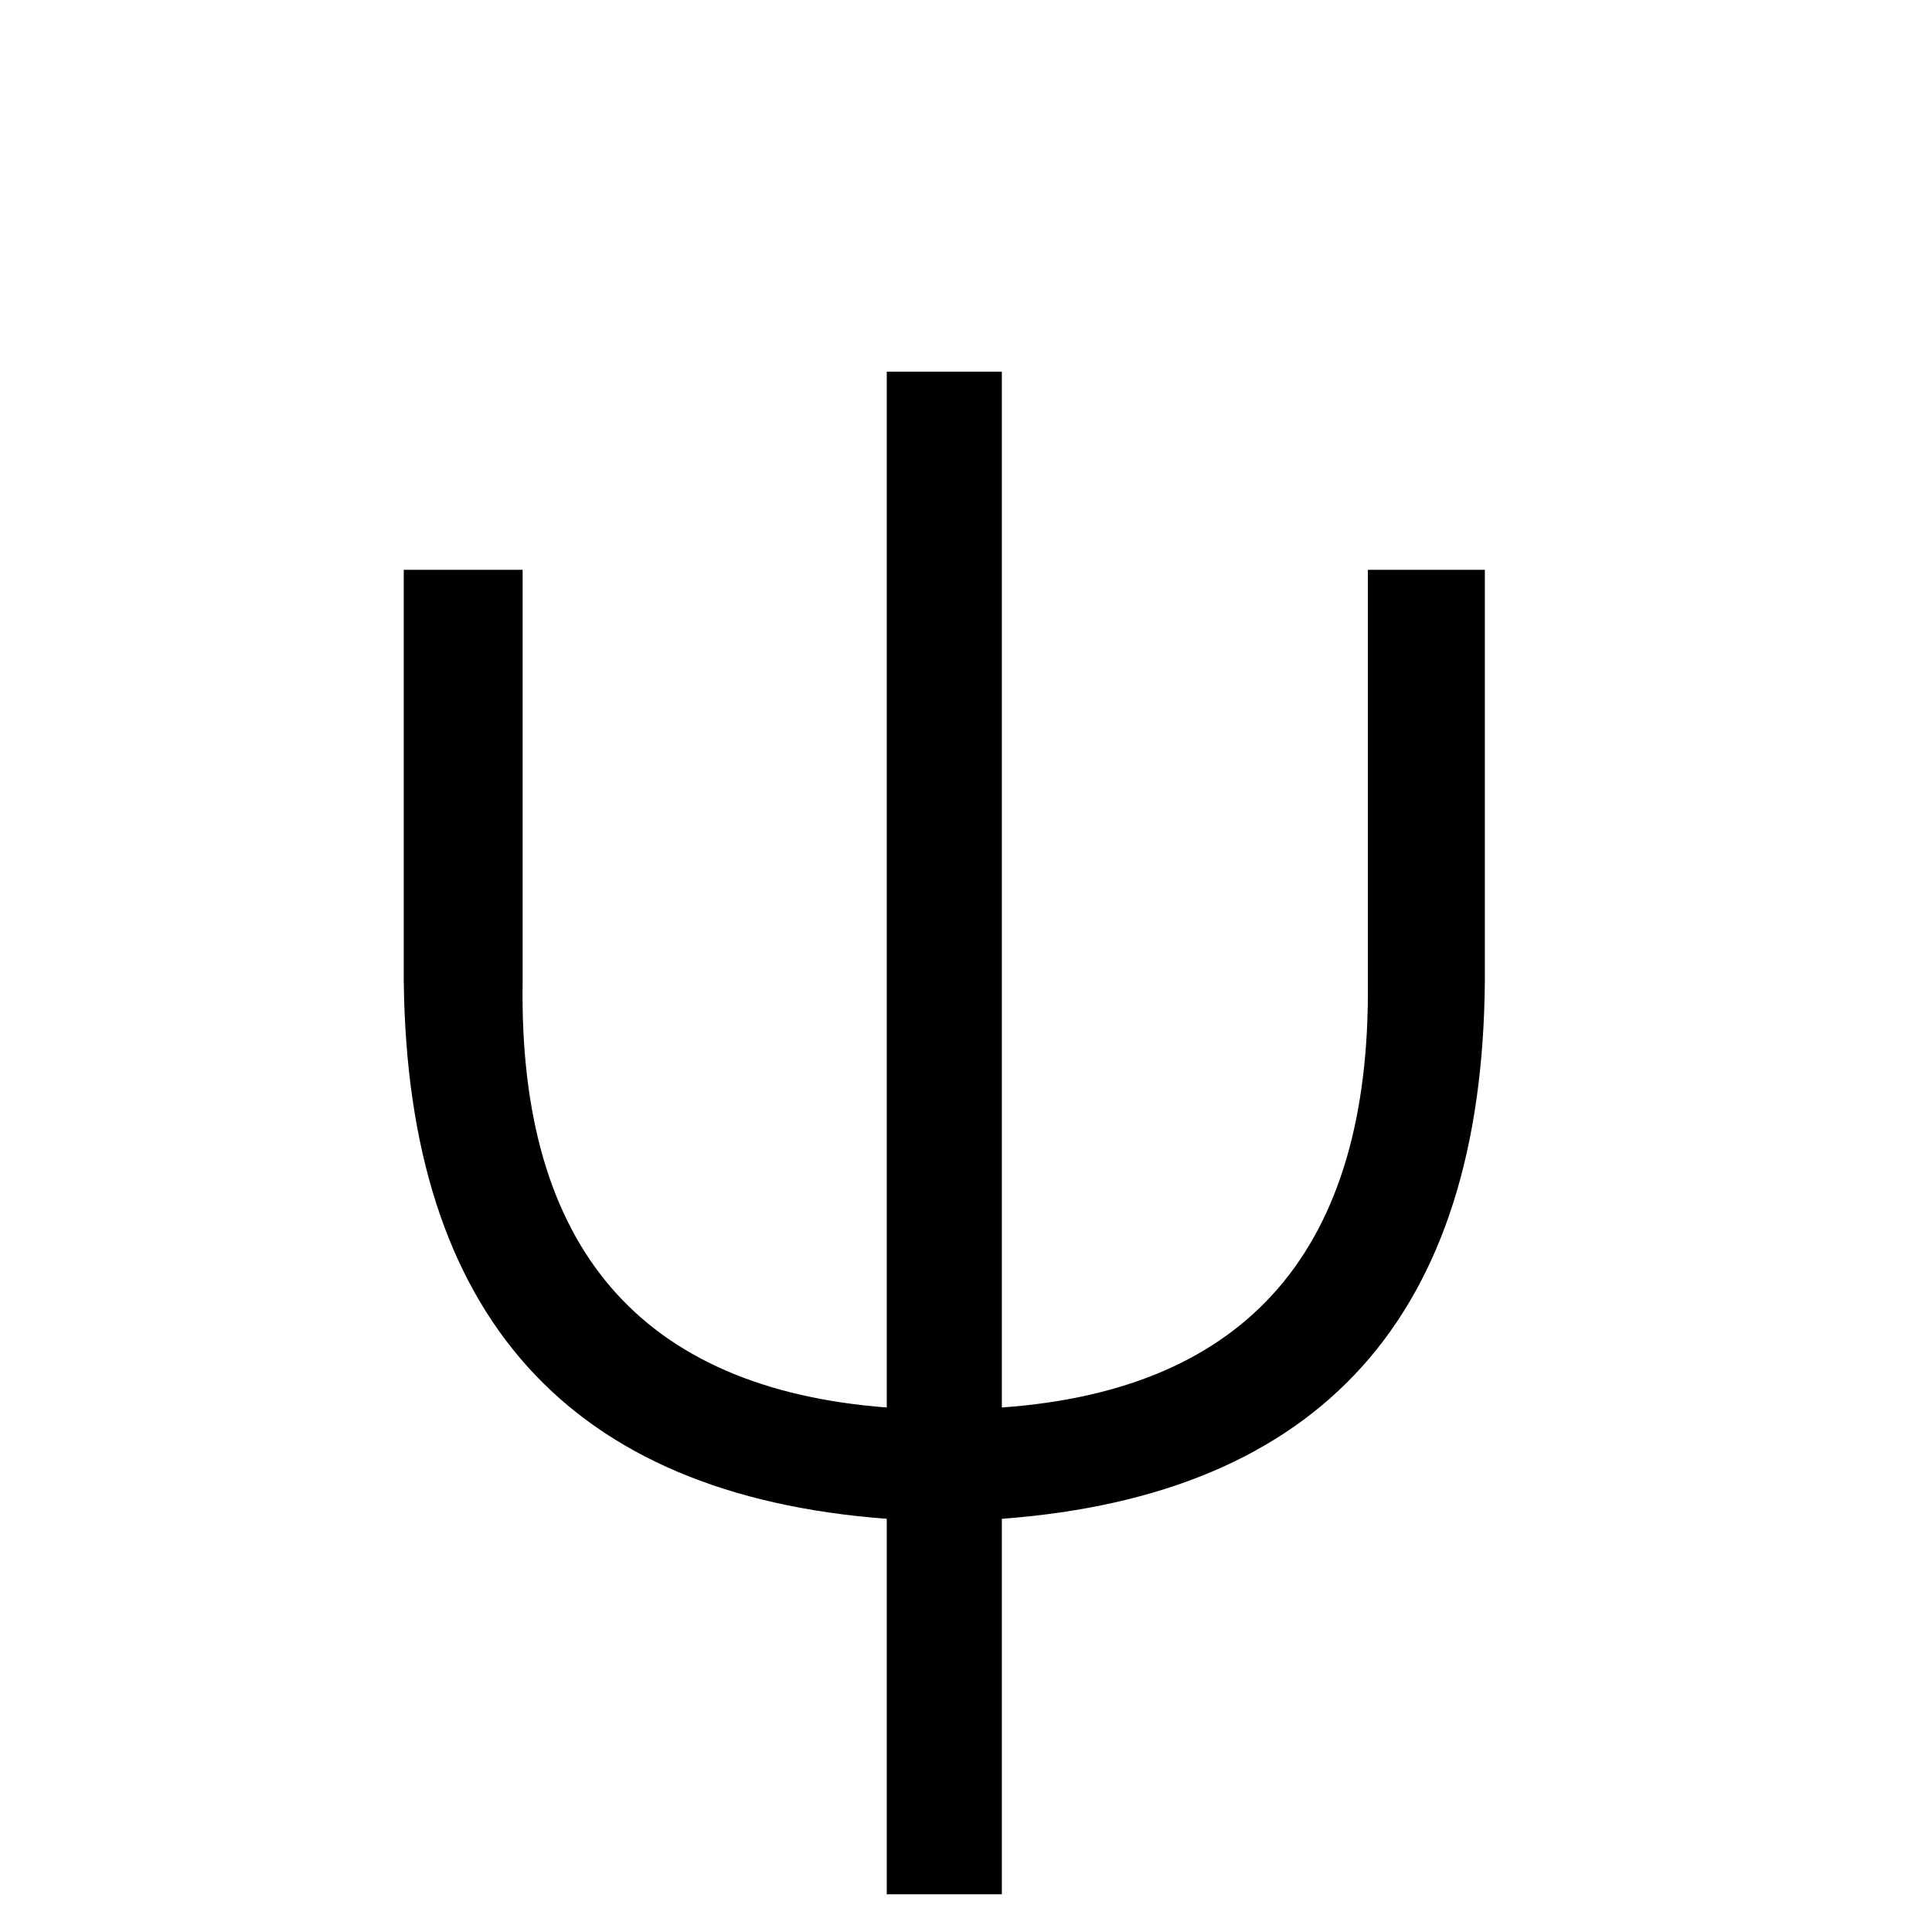 <svg xmlns="http://www.w3.org/2000/svg" viewBox="0 -800 1024 1024">
	<path fill="#000000" d="M470 204V5Q217 -14 214 -280V-498H277V-279Q274 -69 470 -54V-603H531V-54Q727 -68 725 -279V-498H787V-280Q785 -14 531 5V204Z"/>
</svg>